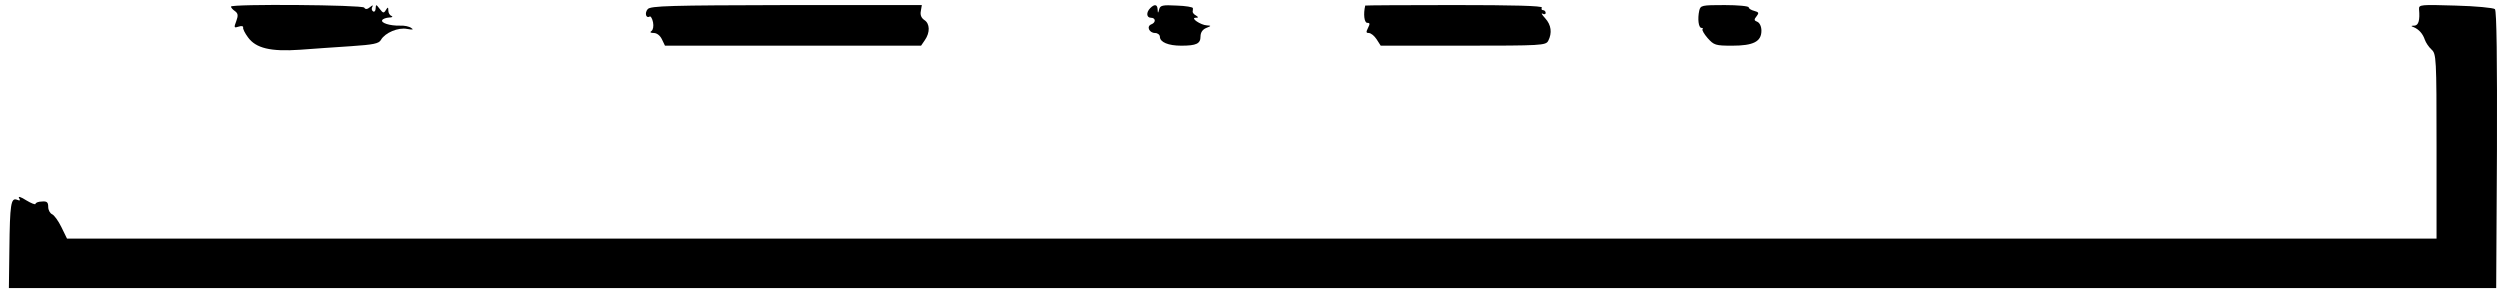 <?xml version="1.0" standalone="no"?>
<!DOCTYPE svg PUBLIC "-//W3C//DTD SVG 20010904//EN"
 "http://www.w3.org/TR/2001/REC-SVG-20010904/DTD/svg10.dtd">
<svg version="1.0" xmlns="http://www.w3.org/2000/svg"
 width="985pt" height="115pt" viewBox="0 0 985 115"
 preserveAspectRatio="xMidYMid meet">
<g transform="translate(0,115) scale(0.1,-0.1)"
fill="#000000" stroke="none">
<path d="M910 1124 c0 -4 7 -12 16 -18 12 -9 13 -17 5 -39 -10 -26 -9 -28 9
-22 11 4 19 2 18 -3 -2 -5 7 -23 19 -39 31 -43 89 -57 205 -49 51 4 142 10
201 14 88 6 110 10 118 25 16 28 68 50 103 43 23 -4 27 -3 16 4 -8 6 -28 10
-45 9 -39 -1 -76 11 -69 22 3 5 15 9 27 10 12 0 16 3 10 6 -7 2 -13 12 -13 21
0 15 -2 15 -10 2 -8 -13 -11 -12 -24 5 -14 18 -15 19 -16 2 0 -10 -5 -15 -10
-12 -6 4 -7 12 -3 18 4 8 1 7 -9 -1 -11 -9 -18 -10 -23 -2 -7 11 -525 15 -525
4z"/>
<path d="M2552 1114 c-13 -15 -7 -38 8 -29 4 2 10 -8 13 -23 3 -15 0 -30 -6
-34 -8 -5 -4 -8 9 -8 12 0 25 -10 32 -25 l12 -25 504 0 505 0 15 22 c21 30 20
65 -2 79 -12 8 -17 20 -14 35 l4 24 -533 0 c-458 -1 -536 -3 -547 -16z"/>
<path d="M4532 1118 c-17 -17 -15 -38 3 -38 19 0 20 -19 1 -26 -20 -8 -8 -34
15 -34 10 0 19 -7 19 -15 0 -21 33 -35 84 -35 60 0 76 8 76 36 0 16 8 28 23
34 20 8 20 9 2 10 -24 1 -67 30 -44 30 11 0 12 2 1 9 -8 4 -13 11 -13 15 1 3
1 9 1 14 0 4 -29 9 -64 10 -55 3 -65 1 -69 -15 -4 -16 -5 -17 -6 0 -1 20 -12
22 -29 5z"/>
<path d="M5379 1128 c-8 -33 -4 -68 8 -68 11 0 11 -4 3 -20 -8 -16 -8 -20 3
-20 8 0 22 -11 31 -25 l16 -25 325 0 c310 0 325 1 335 19 16 31 12 63 -12 89
-13 14 -17 22 -10 18 6 -4 12 -2 12 3 0 6 -5 11 -11 11 -5 0 -7 5 -4 10 4 7
-113 10 -344 10 -193 0 -351 -1 -352 -2z"/>
<path d="M6695 1108 c-7 -32 -3 -68 9 -68 5 0 7 -2 4 -5 -3 -3 6 -19 20 -35
25 -28 31 -30 97 -30 83 0 115 16 115 59 0 17 -7 31 -16 35 -13 5 -14 9 -3 22
10 13 9 16 -9 21 -12 3 -22 9 -22 14 0 5 -43 9 -95 9 -90 0 -95 -1 -100 -22z"/>
<path d="M9531 1114 c4 -44 -2 -64 -18 -65 -14 0 -15 -2 -3 -6 21 -9 36 -26
44 -50 4 -11 15 -28 26 -38 19 -17 20 -32 20 -382 l0 -363 -4668 0 -4668 0
-22 45 c-12 25 -29 48 -37 51 -8 4 -15 16 -15 29 0 18 -5 23 -25 21 -14 0 -25
-5 -25 -9 0 -5 -17 2 -37 14 -20 13 -33 17 -28 9 6 -10 4 -12 -8 -7 -24 9 -28
-17 -30 -194 l-2 -154 4900 0 4900 0 3 544 c1 353 -1 548 -8 555 -5 5 -75 12
-155 14 -137 4 -145 4 -144 -14z"/>
</g>
</svg>
